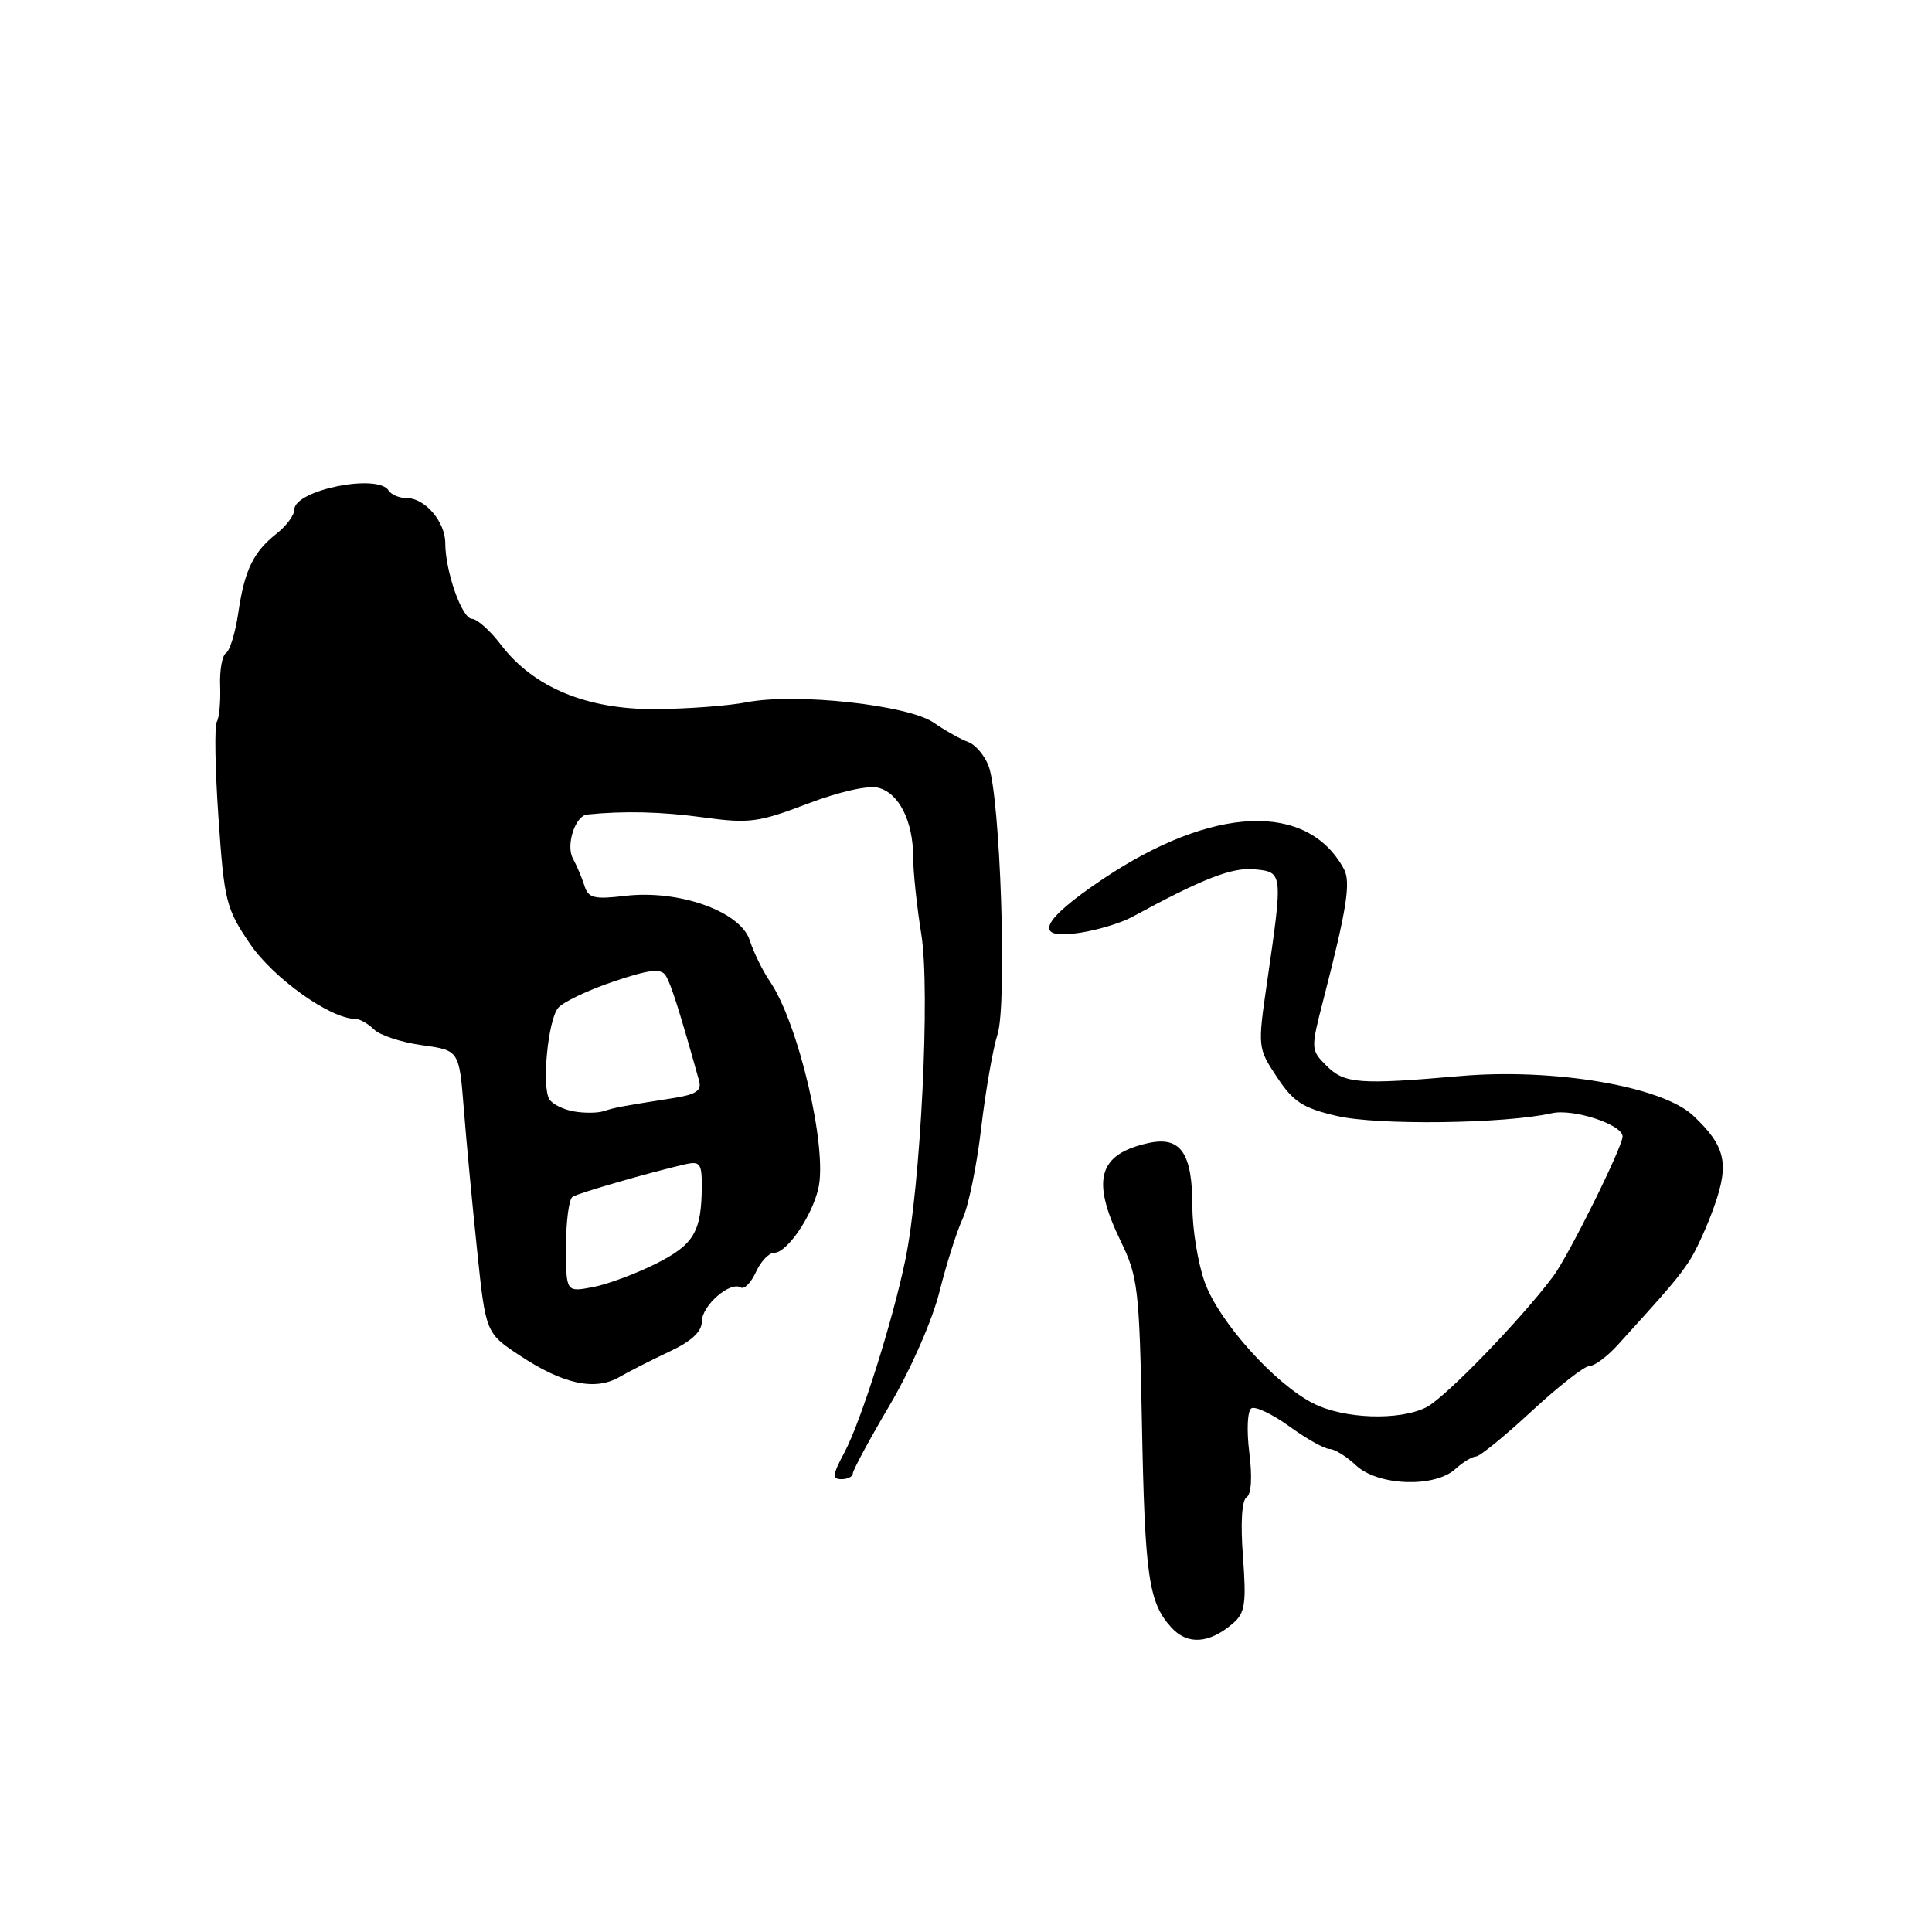 <?xml version="1.0" encoding="UTF-8" standalone="no"?>
<!DOCTYPE svg PUBLIC "-//W3C//DTD SVG 1.1//EN" "http://www.w3.org/Graphics/SVG/1.1/DTD/svg11.dtd" >
<svg xmlns="http://www.w3.org/2000/svg" xmlns:xlink="http://www.w3.org/1999/xlink" version="1.1" viewBox="0 0 256 256">
 <g >
 <path fill="currentColor"
d=" M 163.37 215.11 C 164.98 213.72 165.16 212.50 164.70 206.26 C 164.36 201.82 164.55 198.78 165.18 198.39 C 165.81 198.00 165.95 195.72 165.54 192.48 C 165.17 189.49 165.29 186.94 165.82 186.61 C 166.33 186.30 168.60 187.38 170.87 189.02 C 173.13 190.66 175.52 192.00 176.18 192.00 C 176.83 192.00 178.41 192.97 179.68 194.17 C 182.57 196.88 190.05 197.17 192.82 194.67 C 193.83 193.75 195.07 193.00 195.58 192.99 C 196.09 192.98 199.40 190.28 202.95 186.99 C 206.50 183.70 209.95 181.00 210.62 181.00 C 211.28 181.00 212.95 179.76 214.33 178.25 C 221.21 170.67 222.36 169.32 223.84 167.09 C 224.72 165.76 226.22 162.47 227.17 159.77 C 229.16 154.12 228.62 151.84 224.35 147.82 C 220.23 143.94 205.89 141.51 193.50 142.58 C 180.08 143.75 178.16 143.60 175.77 141.22 C 173.66 139.10 173.66 139.04 175.40 132.29 C 178.46 120.42 179.01 116.89 178.08 115.16 C 173.25 106.20 160.66 106.73 146.09 116.51 C 137.79 122.08 136.75 124.61 143.21 123.58 C 145.52 123.21 148.56 122.29 149.96 121.53 C 159.40 116.40 163.25 114.90 166.23 115.19 C 170.00 115.55 170.01 115.57 167.89 130.17 C 166.64 138.79 166.65 138.87 169.21 142.73 C 171.37 146.00 172.64 146.83 177.14 147.87 C 182.53 149.13 199.40 148.91 205.61 147.51 C 208.47 146.86 215.00 149.01 215.00 150.59 C 215.00 151.98 207.84 166.41 205.80 169.13 C 201.46 174.92 191.50 185.20 189.00 186.47 C 185.42 188.28 178.08 188.03 174.00 185.95 C 168.89 183.34 161.57 175.18 159.66 169.97 C 158.75 167.47 158.00 162.95 158.00 159.91 C 158.00 152.77 156.45 150.52 152.17 151.46 C 145.53 152.92 144.56 156.33 148.47 164.40 C 150.79 169.17 150.97 170.72 151.31 188.50 C 151.70 208.90 152.19 212.32 155.20 215.64 C 157.34 218.00 160.23 217.81 163.37 215.11 Z  M 113.00 195.25 C 113.00 194.83 115.21 190.73 117.92 186.14 C 120.72 181.38 123.55 174.92 124.49 171.14 C 125.41 167.49 126.78 163.15 127.55 161.50 C 128.32 159.85 129.43 154.45 130.01 149.50 C 130.59 144.55 131.57 138.95 132.18 137.05 C 133.46 133.05 132.55 105.57 130.99 101.48 C 130.46 100.09 129.24 98.66 128.27 98.31 C 127.29 97.96 125.26 96.81 123.73 95.76 C 120.35 93.41 105.50 91.79 98.95 93.05 C 96.50 93.53 91.05 93.93 86.83 93.96 C 77.73 94.01 70.69 91.08 66.40 85.46 C 64.95 83.56 63.21 82.00 62.54 82.00 C 61.22 82.00 59.00 75.71 59.00 71.96 C 59.00 69.14 56.32 66.00 53.90 66.00 C 52.92 66.00 51.84 65.55 51.50 65.00 C 50.08 62.69 39.00 64.93 39.00 67.53 C 39.00 68.26 37.95 69.68 36.66 70.70 C 33.56 73.14 32.40 75.54 31.57 81.23 C 31.19 83.83 30.46 86.21 29.95 86.53 C 29.44 86.85 29.09 88.81 29.17 90.89 C 29.25 92.98 29.05 95.11 28.73 95.63 C 28.41 96.15 28.50 101.87 28.95 108.34 C 29.71 119.42 29.95 120.39 33.13 125.07 C 36.21 129.60 43.77 135.00 47.05 135.00 C 47.65 135.00 48.77 135.63 49.55 136.40 C 50.32 137.17 53.17 138.11 55.90 138.49 C 60.84 139.17 60.84 139.17 61.45 146.83 C 61.78 151.05 62.57 159.48 63.21 165.57 C 64.36 176.64 64.36 176.64 68.93 179.65 C 74.64 183.42 78.84 184.32 82.06 182.47 C 83.40 181.70 86.41 180.17 88.75 179.07 C 91.64 177.71 93.00 176.44 93.00 175.09 C 93.00 173.00 96.75 169.73 98.16 170.60 C 98.62 170.88 99.52 169.96 100.16 168.56 C 100.80 167.15 101.89 166.00 102.59 166.00 C 104.26 166.00 107.52 161.28 108.42 157.55 C 109.71 152.26 105.82 135.59 101.99 130.00 C 101.05 128.62 99.86 126.19 99.34 124.58 C 98.09 120.76 89.95 117.86 82.81 118.71 C 78.73 119.19 77.96 119.00 77.45 117.39 C 77.12 116.35 76.43 114.70 75.90 113.73 C 74.96 111.97 76.23 108.09 77.79 107.93 C 82.69 107.43 87.67 107.55 93.19 108.31 C 99.28 109.14 100.50 108.98 106.97 106.51 C 111.14 104.92 115.01 104.04 116.36 104.38 C 119.12 105.07 121.00 108.81 121.00 113.60 C 121.00 115.54 121.49 120.13 122.08 123.81 C 123.28 131.20 122.00 157.17 119.95 167.00 C 118.25 175.16 114.05 188.43 111.89 192.46 C 110.30 195.43 110.24 196.00 111.50 196.00 C 112.32 196.00 113.00 195.66 113.00 195.25 Z  M 75.00 165.17 C 75.00 161.84 75.39 158.88 75.87 158.58 C 76.71 158.06 86.08 155.36 90.75 154.28 C 92.74 153.83 93.00 154.15 92.99 157.13 C 92.96 163.23 91.97 164.91 86.89 167.46 C 84.22 168.80 80.44 170.20 78.51 170.56 C 75.00 171.22 75.00 171.22 75.00 165.17 Z  M 76.00 147.26 C 74.62 147.01 73.18 146.29 72.80 145.67 C 71.76 144.00 72.60 135.18 73.96 133.55 C 74.60 132.78 77.89 131.21 81.26 130.07 C 86.03 128.46 87.56 128.28 88.20 129.25 C 88.89 130.31 90.10 134.12 92.63 143.20 C 92.99 144.51 92.25 145.02 89.30 145.49 C 82.24 146.60 81.50 146.74 80.00 147.23 C 79.17 147.50 77.38 147.51 76.00 147.26 Z "/>
</g>
</svg>